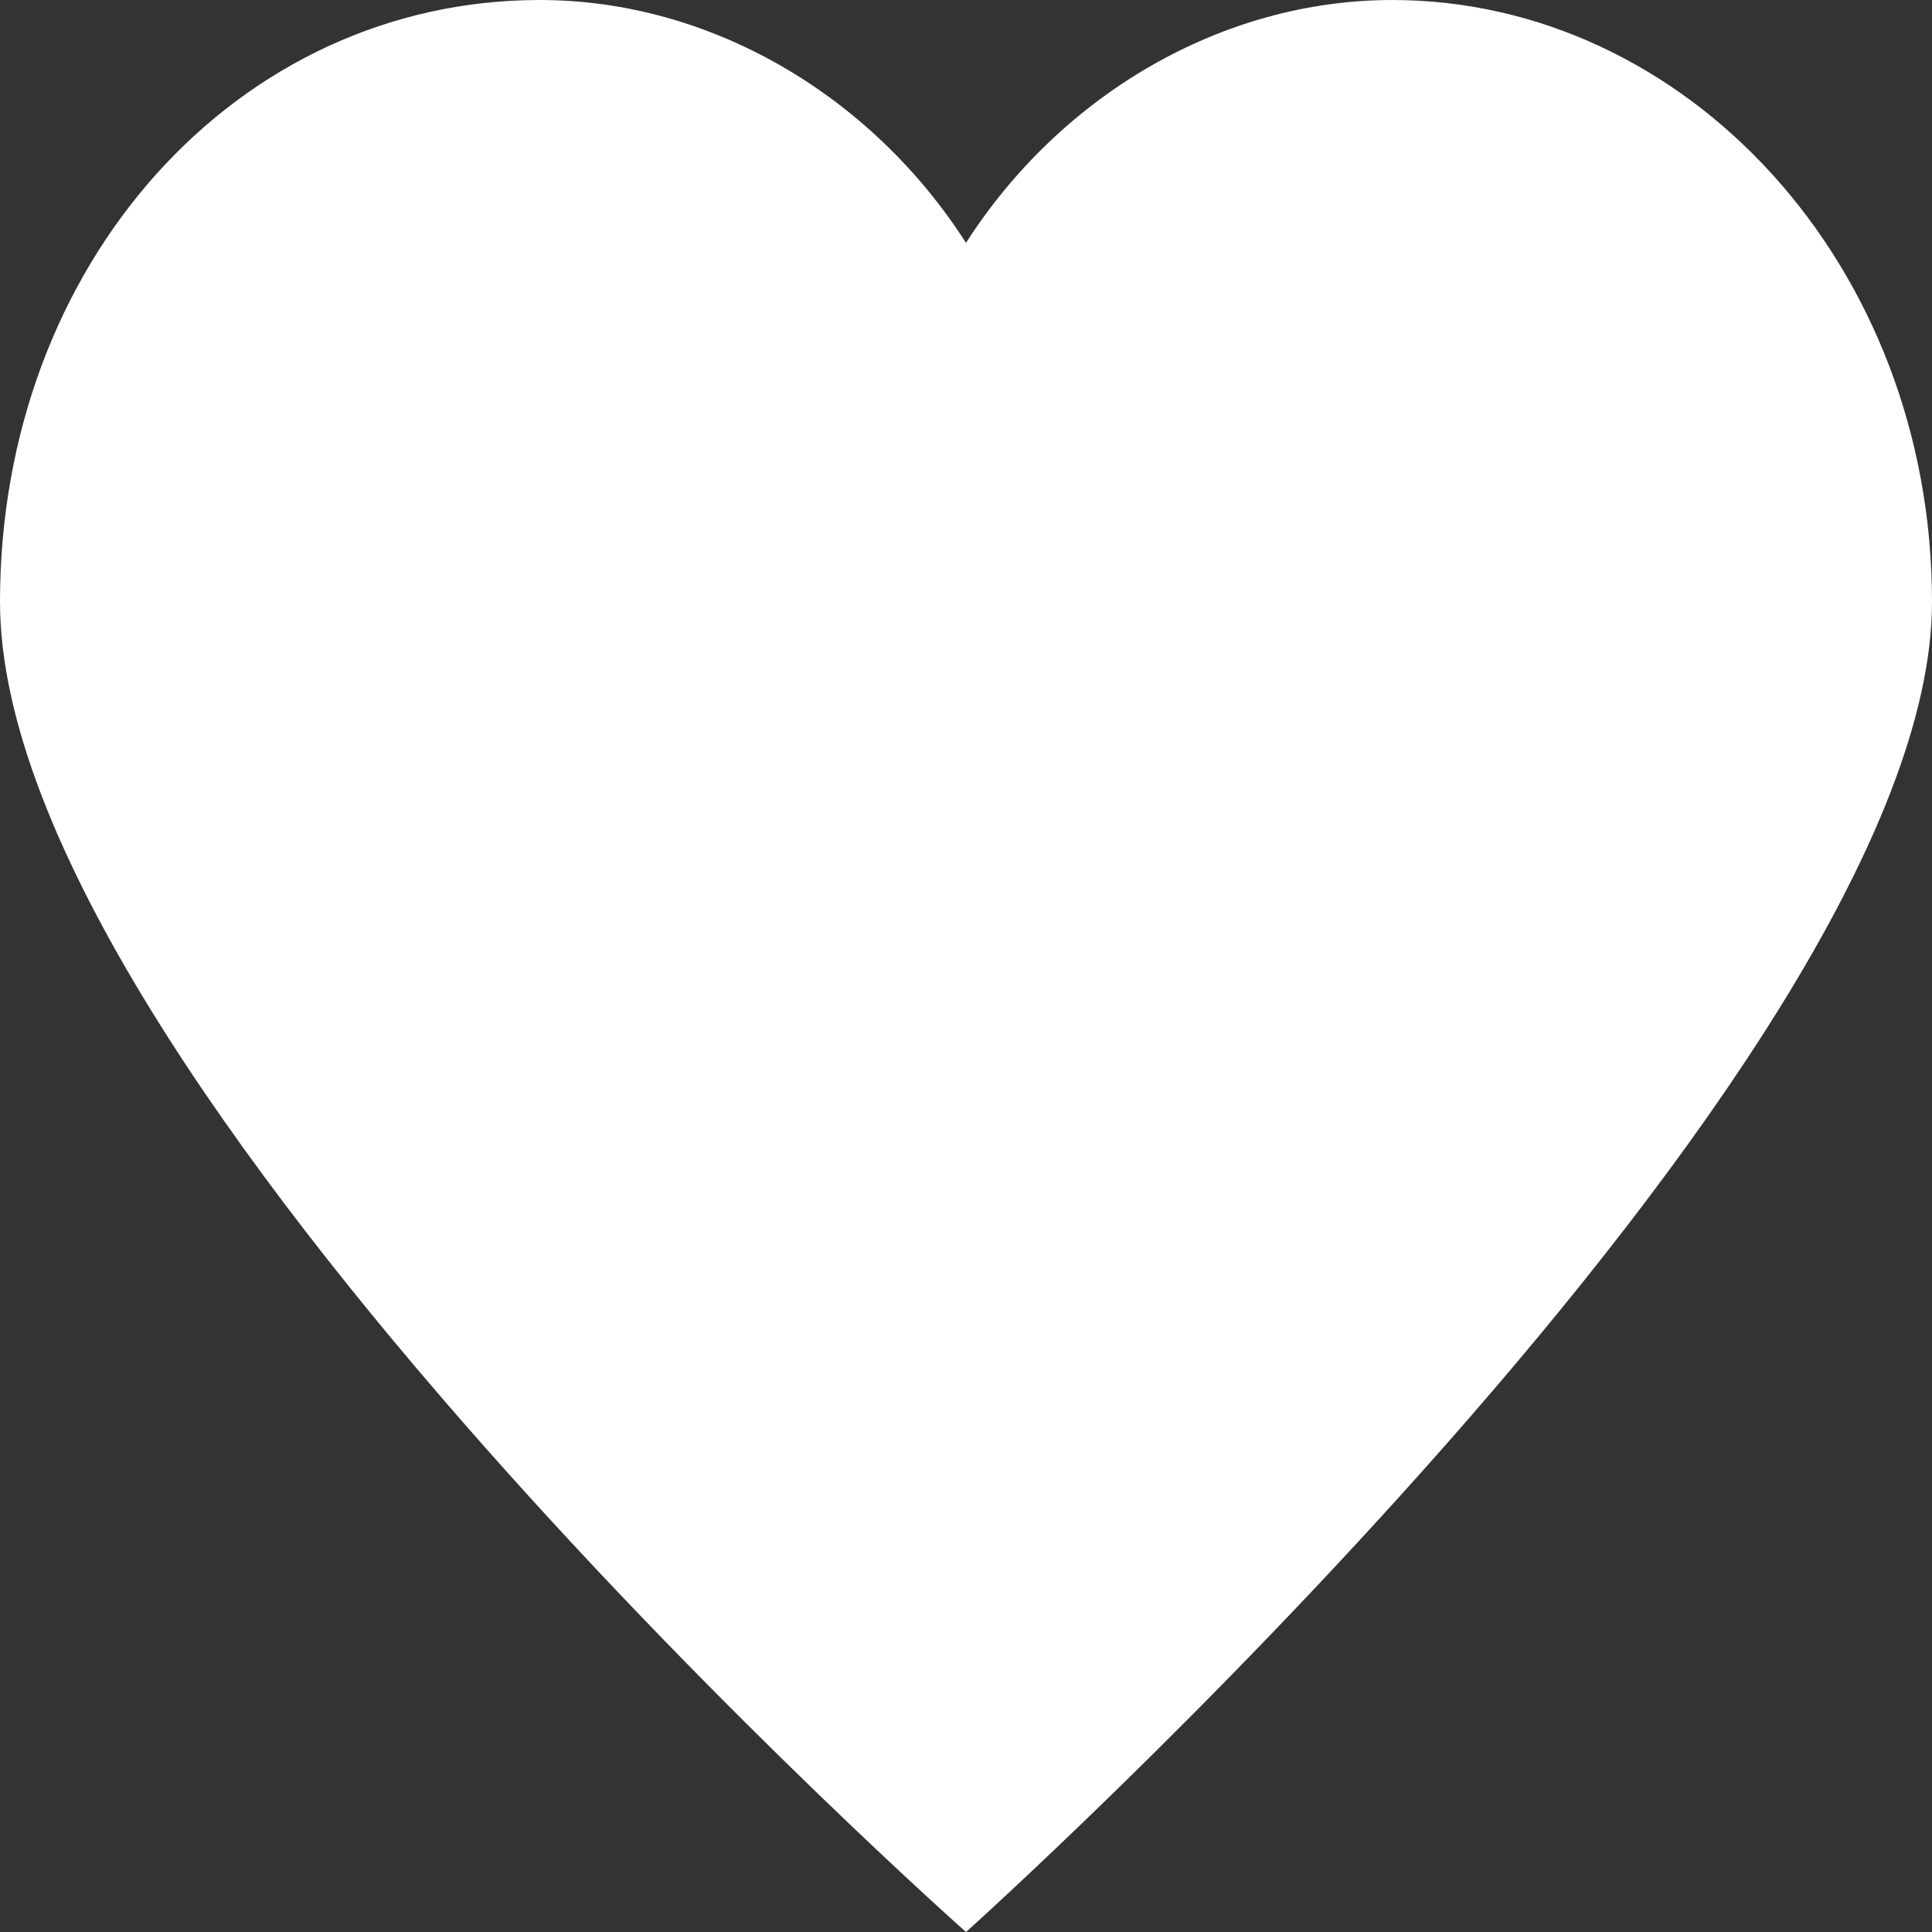 <?xml version="1.0" encoding="UTF-8"?>
<svg width="10px" height="10px" viewBox="0 0 10 10" version="1.1" xmlns="http://www.w3.org/2000/svg" xmlns:xlink="http://www.w3.org/1999/xlink">
    <rect x="0" y="0" width="10" height="10" fill="#333333" stroke="none"/>
    <!-- Generator: Sketch 50.2 (55047) - http://www.bohemiancoding.com/sketch -->
    <title>Shape Copy</title>
    <desc>Created with Sketch.</desc>
    <defs></defs>
    <g id="RHP-Search--Desktop-v2" stroke="none" stroke-width="1" fill="none" fill-rule="evenodd">
        <g id="Search-Option-CardSystem" transform="translate(-368, -188)" fill="#FFFFFF" fill-rule="nonzero">
            <g id="Swipe-Green" transform="translate(140, 178)">
                <g id="Whole-thing">
                    <g id="SwipeTittle" transform="translate(178, 6)">
                        <path d="M57.206,4 C56.324,4 55.49,4.492 55,5.257 C54.51,4.492 53.676,4 52.794,4 C51.225,4 50,5.366 50,7.115 C50,9.574 55,14 55,14 C55,14 60,9.519 60,7.115 C60,5.366 58.725,4 57.206,4 Z" id="Shape-Copy"></path>
                    </g>
                </g>
            </g>
        </g>
    </g>
</svg>